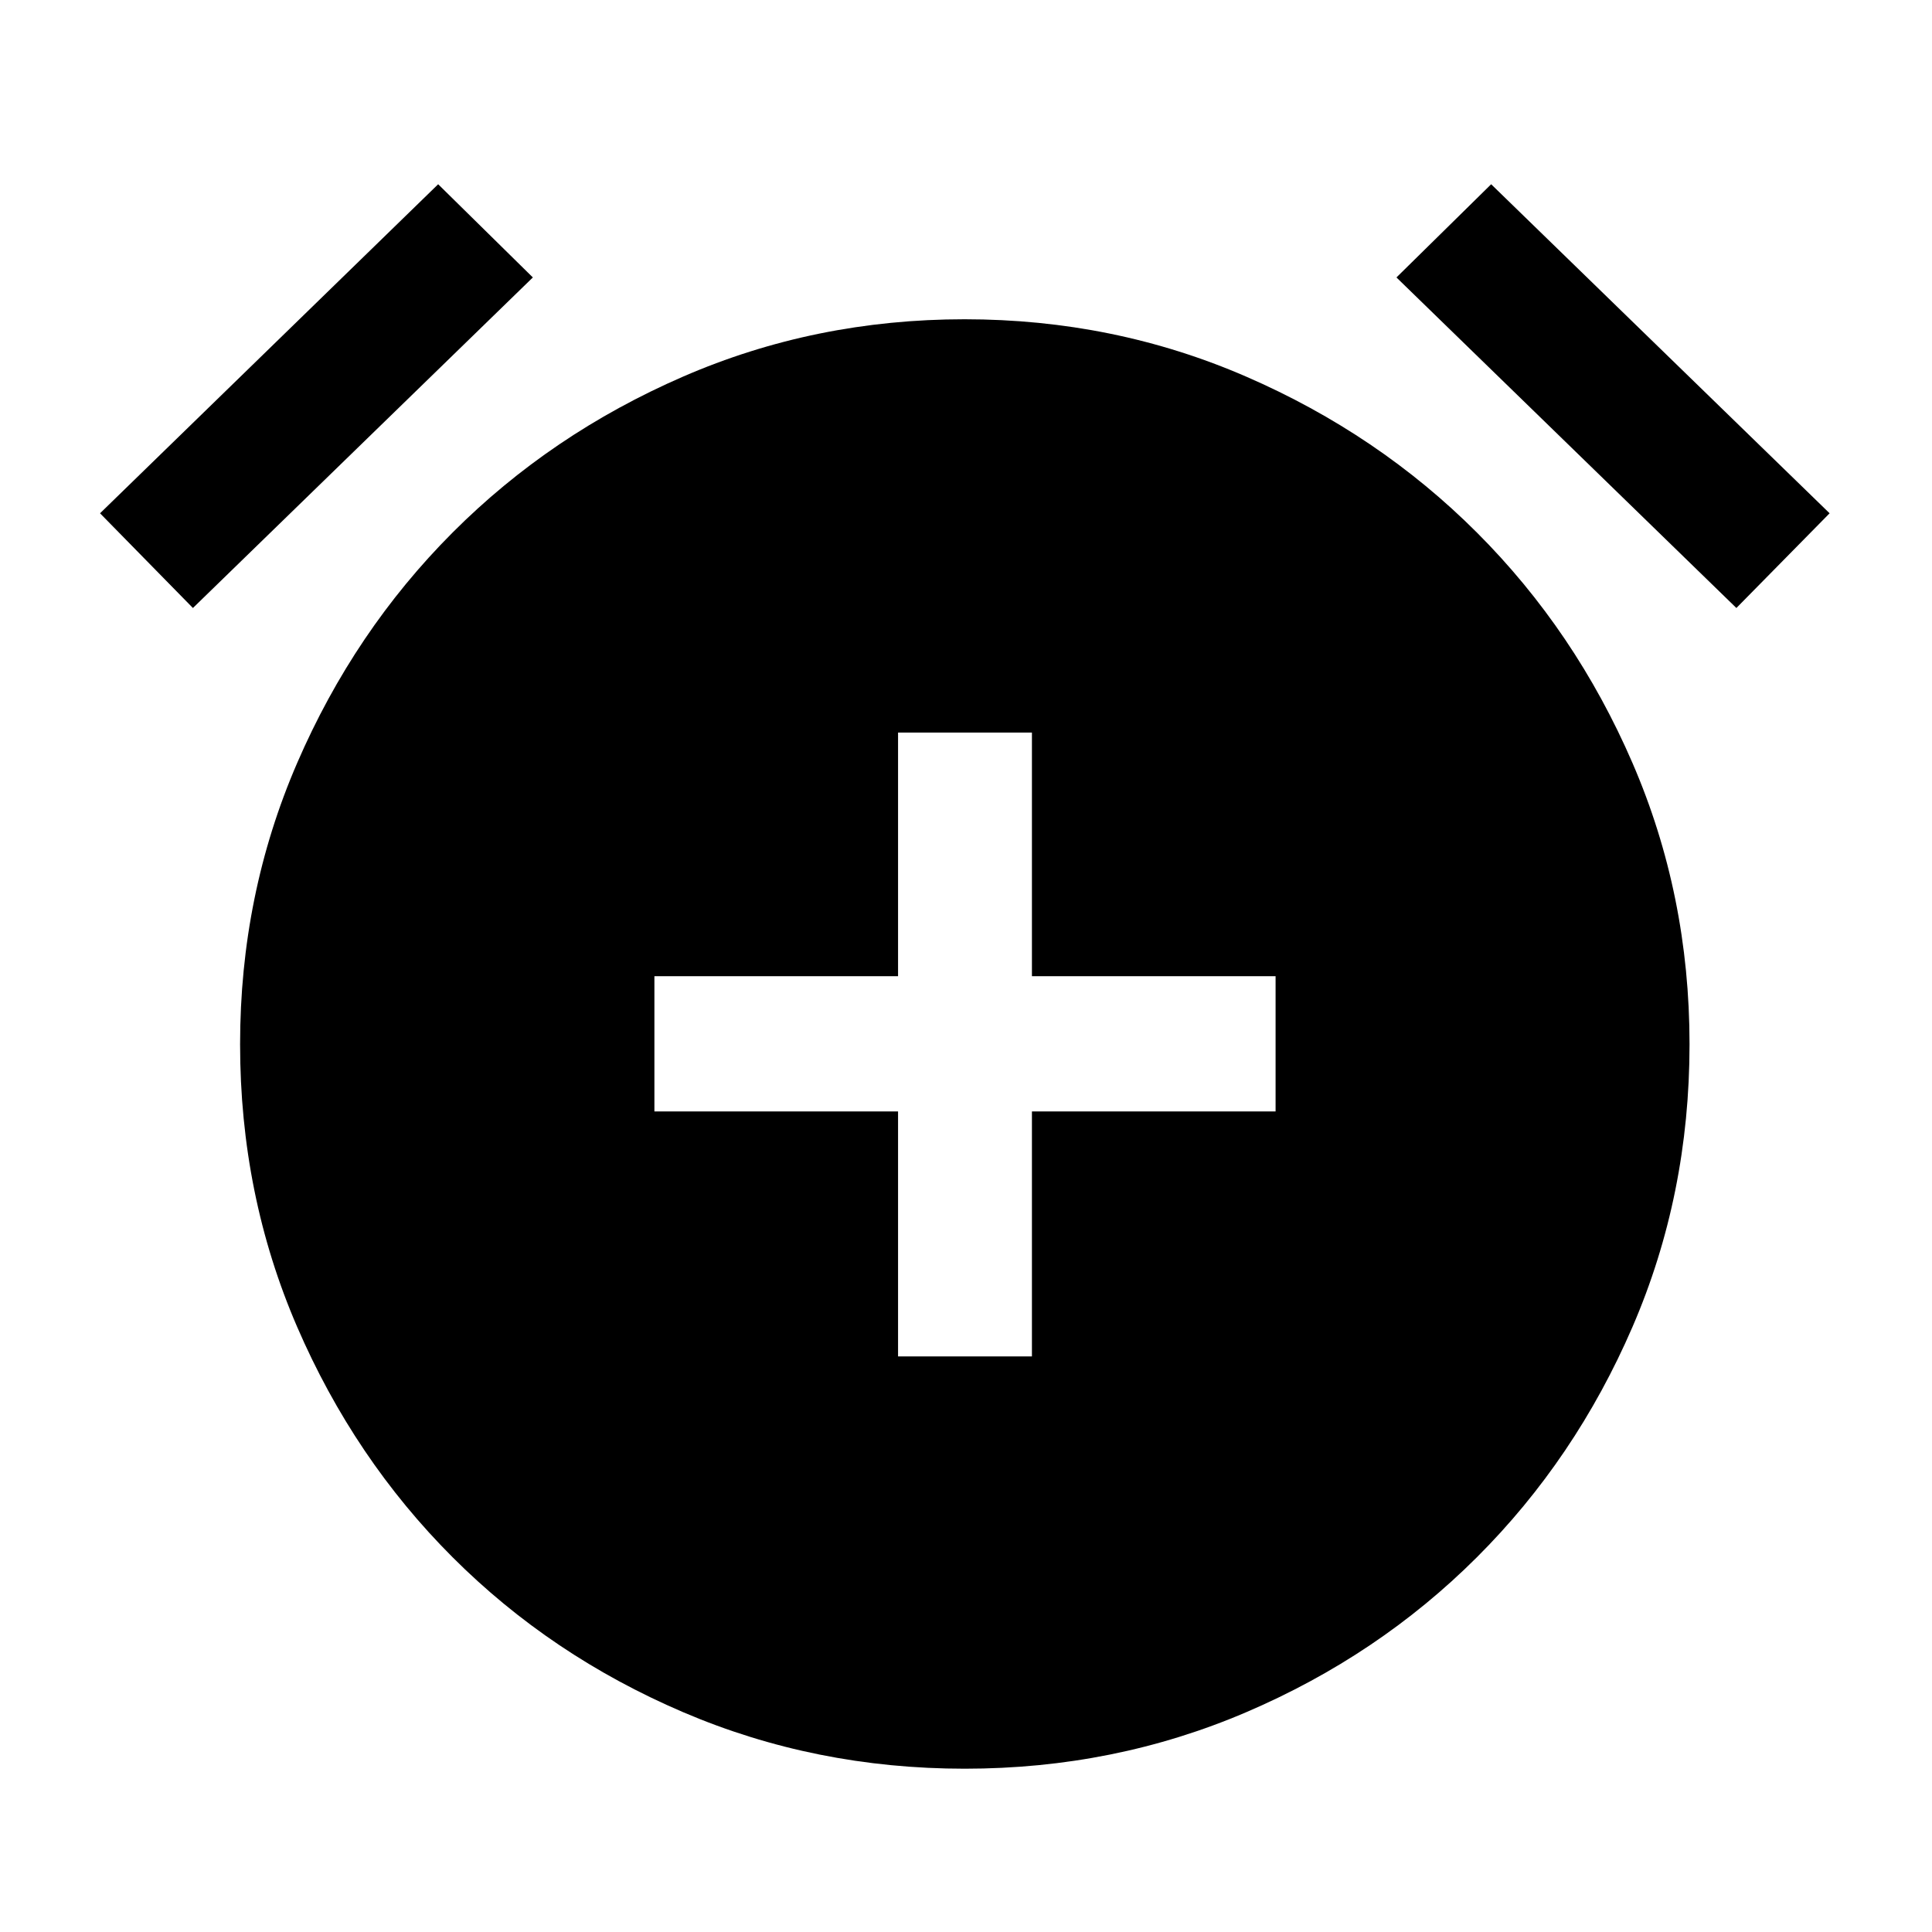 <svg xmlns="http://www.w3.org/2000/svg" height="40" viewBox="0 -960 960 960" width="40"><path d="M446.24-286h66.52v-121.74h121.07v-67.19H512.76V-596h-66.52v121.07H325.17v67.19h121.07V-286Zm33.14 204.86q-74.32 0-139.97-28.1-65.66-28.1-114.53-76.98-48.87-48.87-77.22-114.44-28.36-65.57-28.36-140.46 0-74.23 28.36-139.76 28.35-65.53 77.22-114.49 48.87-48.96 114.48-77.47 65.61-28.52 139.93-28.52 74.32 0 139.97 28.52 65.65 28.51 114.61 77.47 48.96 48.96 77.3 114.49 28.35 65.53 28.35 139.76 0 74.9-28.35 140.46-28.34 65.57-77.3 114.44-48.96 48.88-114.57 76.98-65.6 28.1-139.92 28.1ZM217.72-868.45l47.05 46.31L95.86-657.89l-46.15-47.06 168.01-163.5Zm523.23 0 168.17 163.5-46.32 47.06-168.91-164.25 47.06-46.31Z"/></svg>